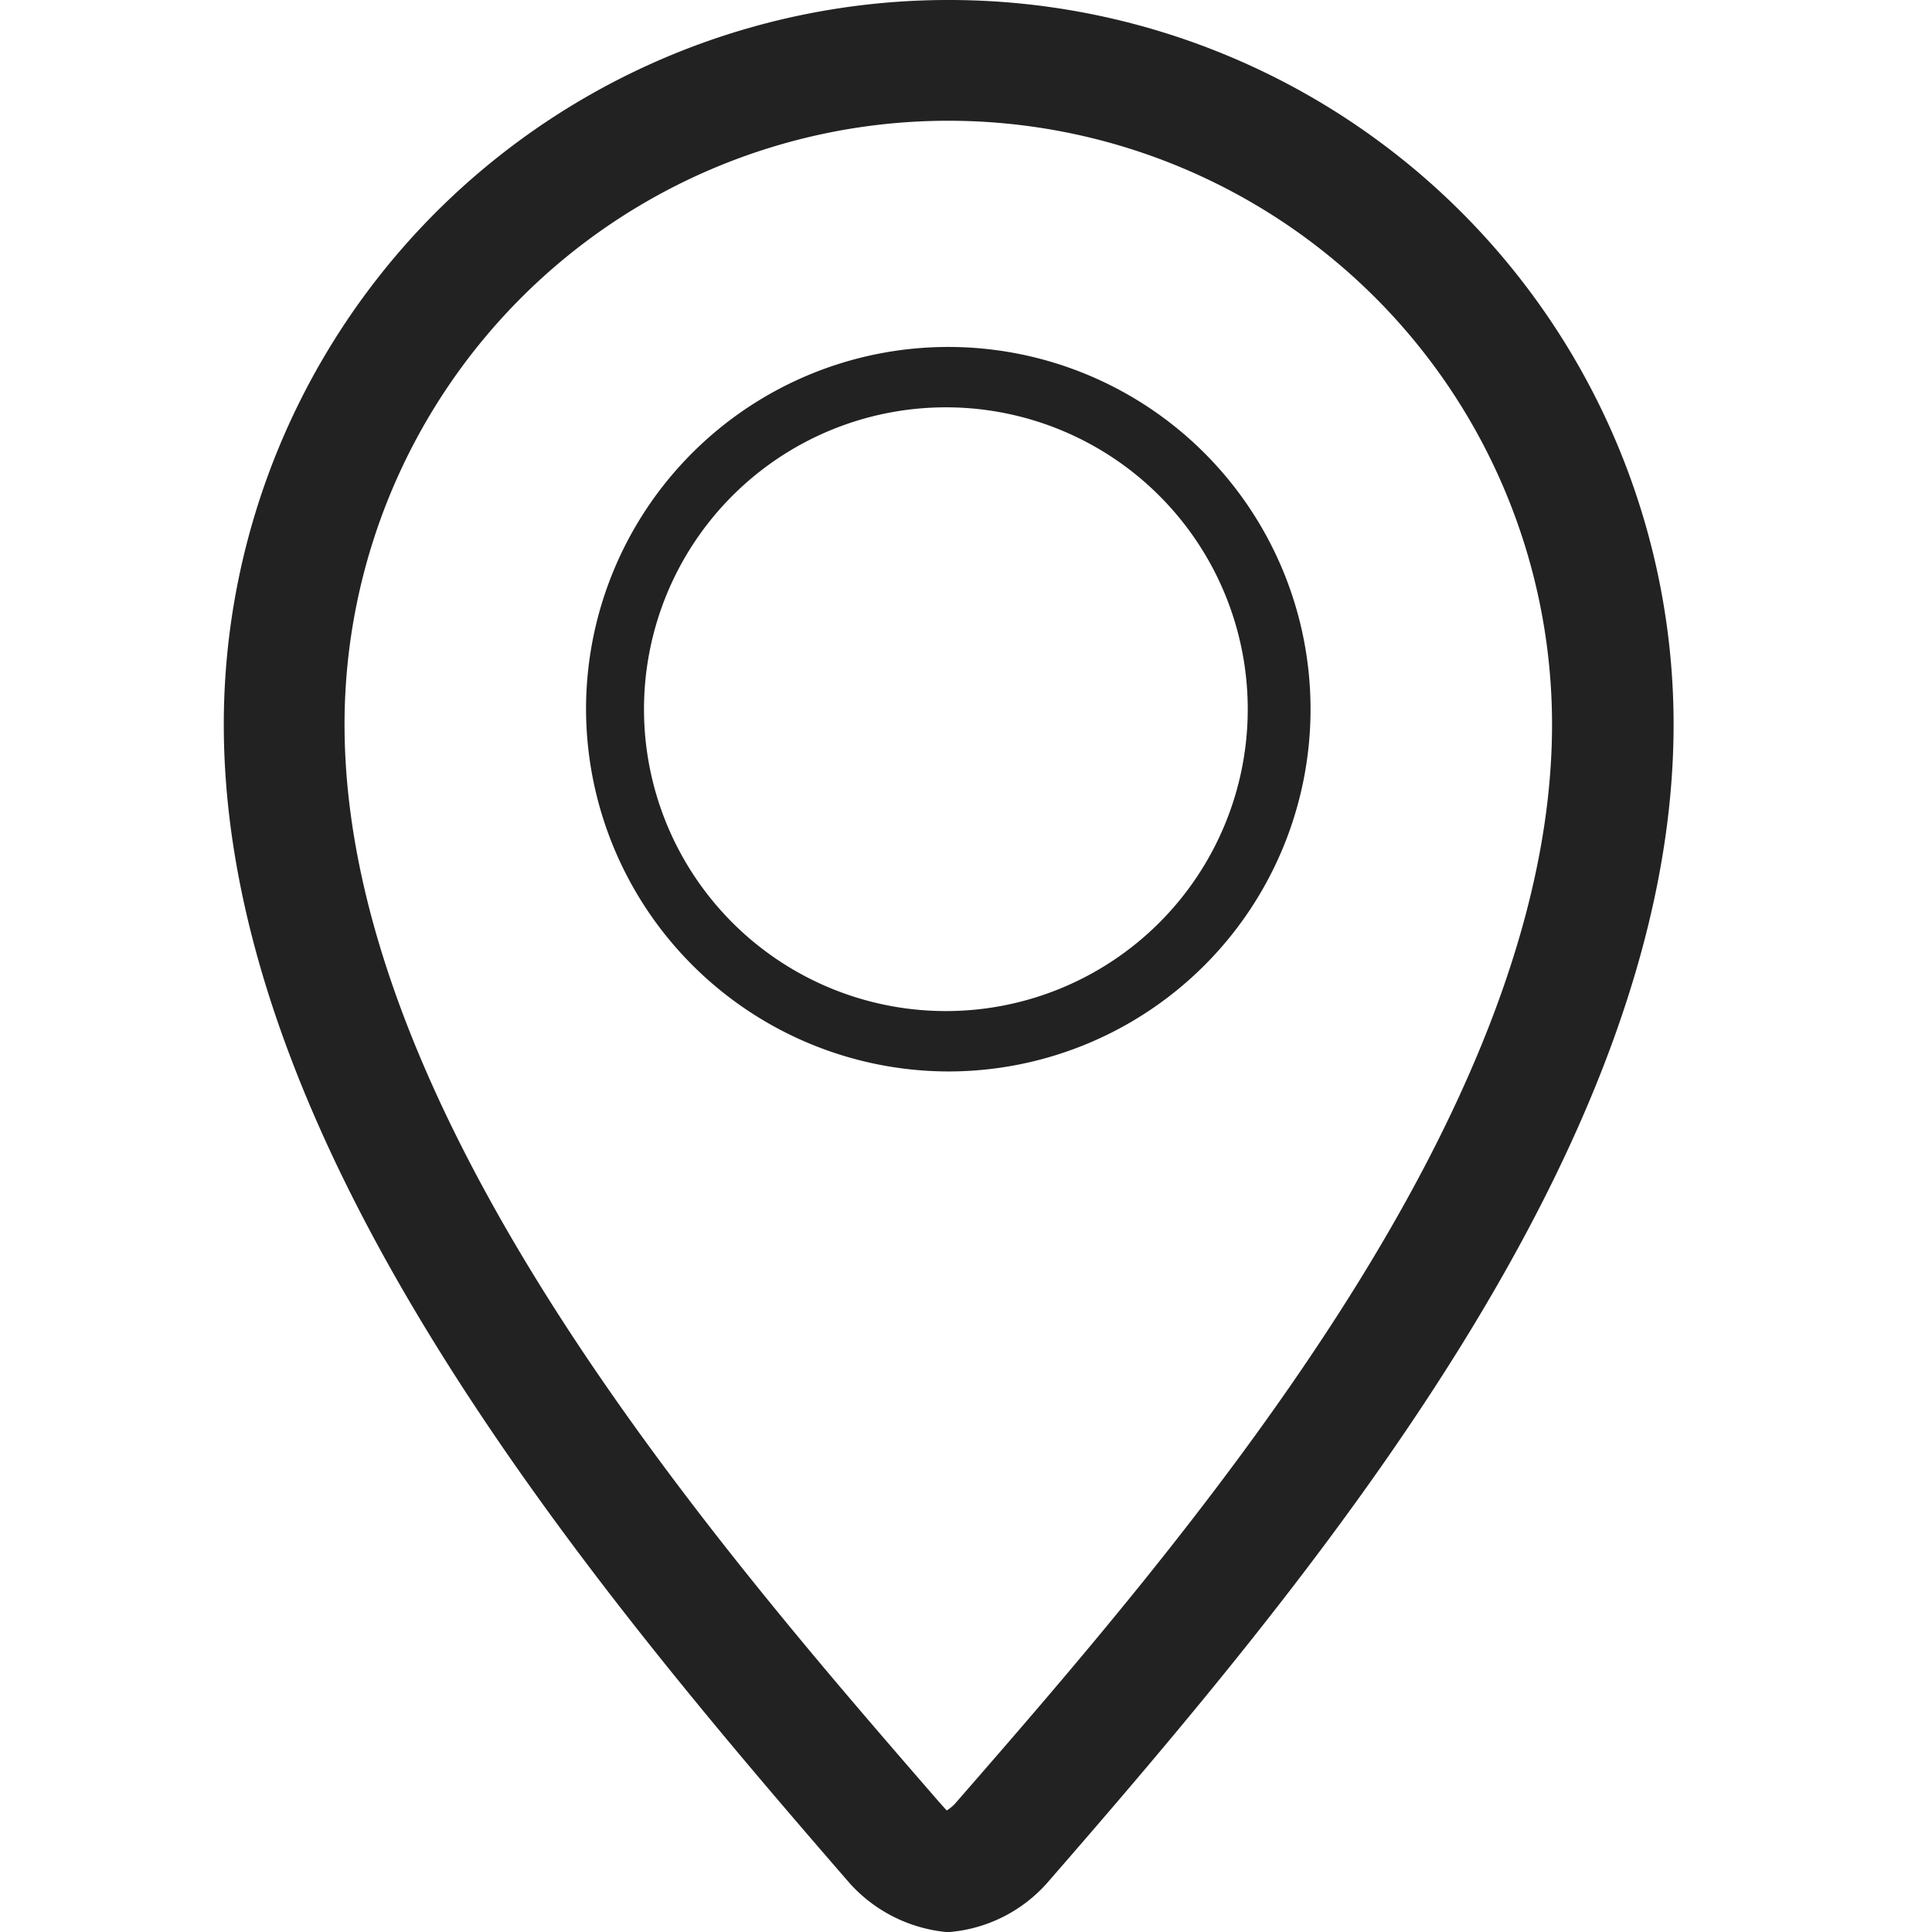 <svg id="图层_1" data-name="图层 1" xmlns="http://www.w3.org/2000/svg" viewBox="0 0 24 24"><defs><style>.cls-1{fill:#222;}</style></defs><title>lxwm</title><path class="cls-1" d="M11.78,13.31a4.5,4.5,0,1,0-4.5-4.5,4.51,4.51,0,0,0,4.5,4.5Zm0-8.25A3.75,3.75,0,1,1,8,8.81a3.75,3.75,0,0,1,3.75-3.75Zm0-5.06a9,9,0,0,0-9,9c0,5.25,4.5,10.62,7.78,14.4a1.86,1.86,0,0,0,1.19.6h.05A1.83,1.83,0,0,0,13,23.4c3.29-3.78,7.79-9.15,7.79-14.4a9,9,0,0,0-9-9Zm.08,22.41a.49.49,0,0,1-.1.08l-.09-.1C8.92,19.22,4.28,13.89,4.28,9a7.5,7.5,0,0,1,15,0c0,4.89-4.64,10.22-7.42,13.41Zm0,0"/></svg>